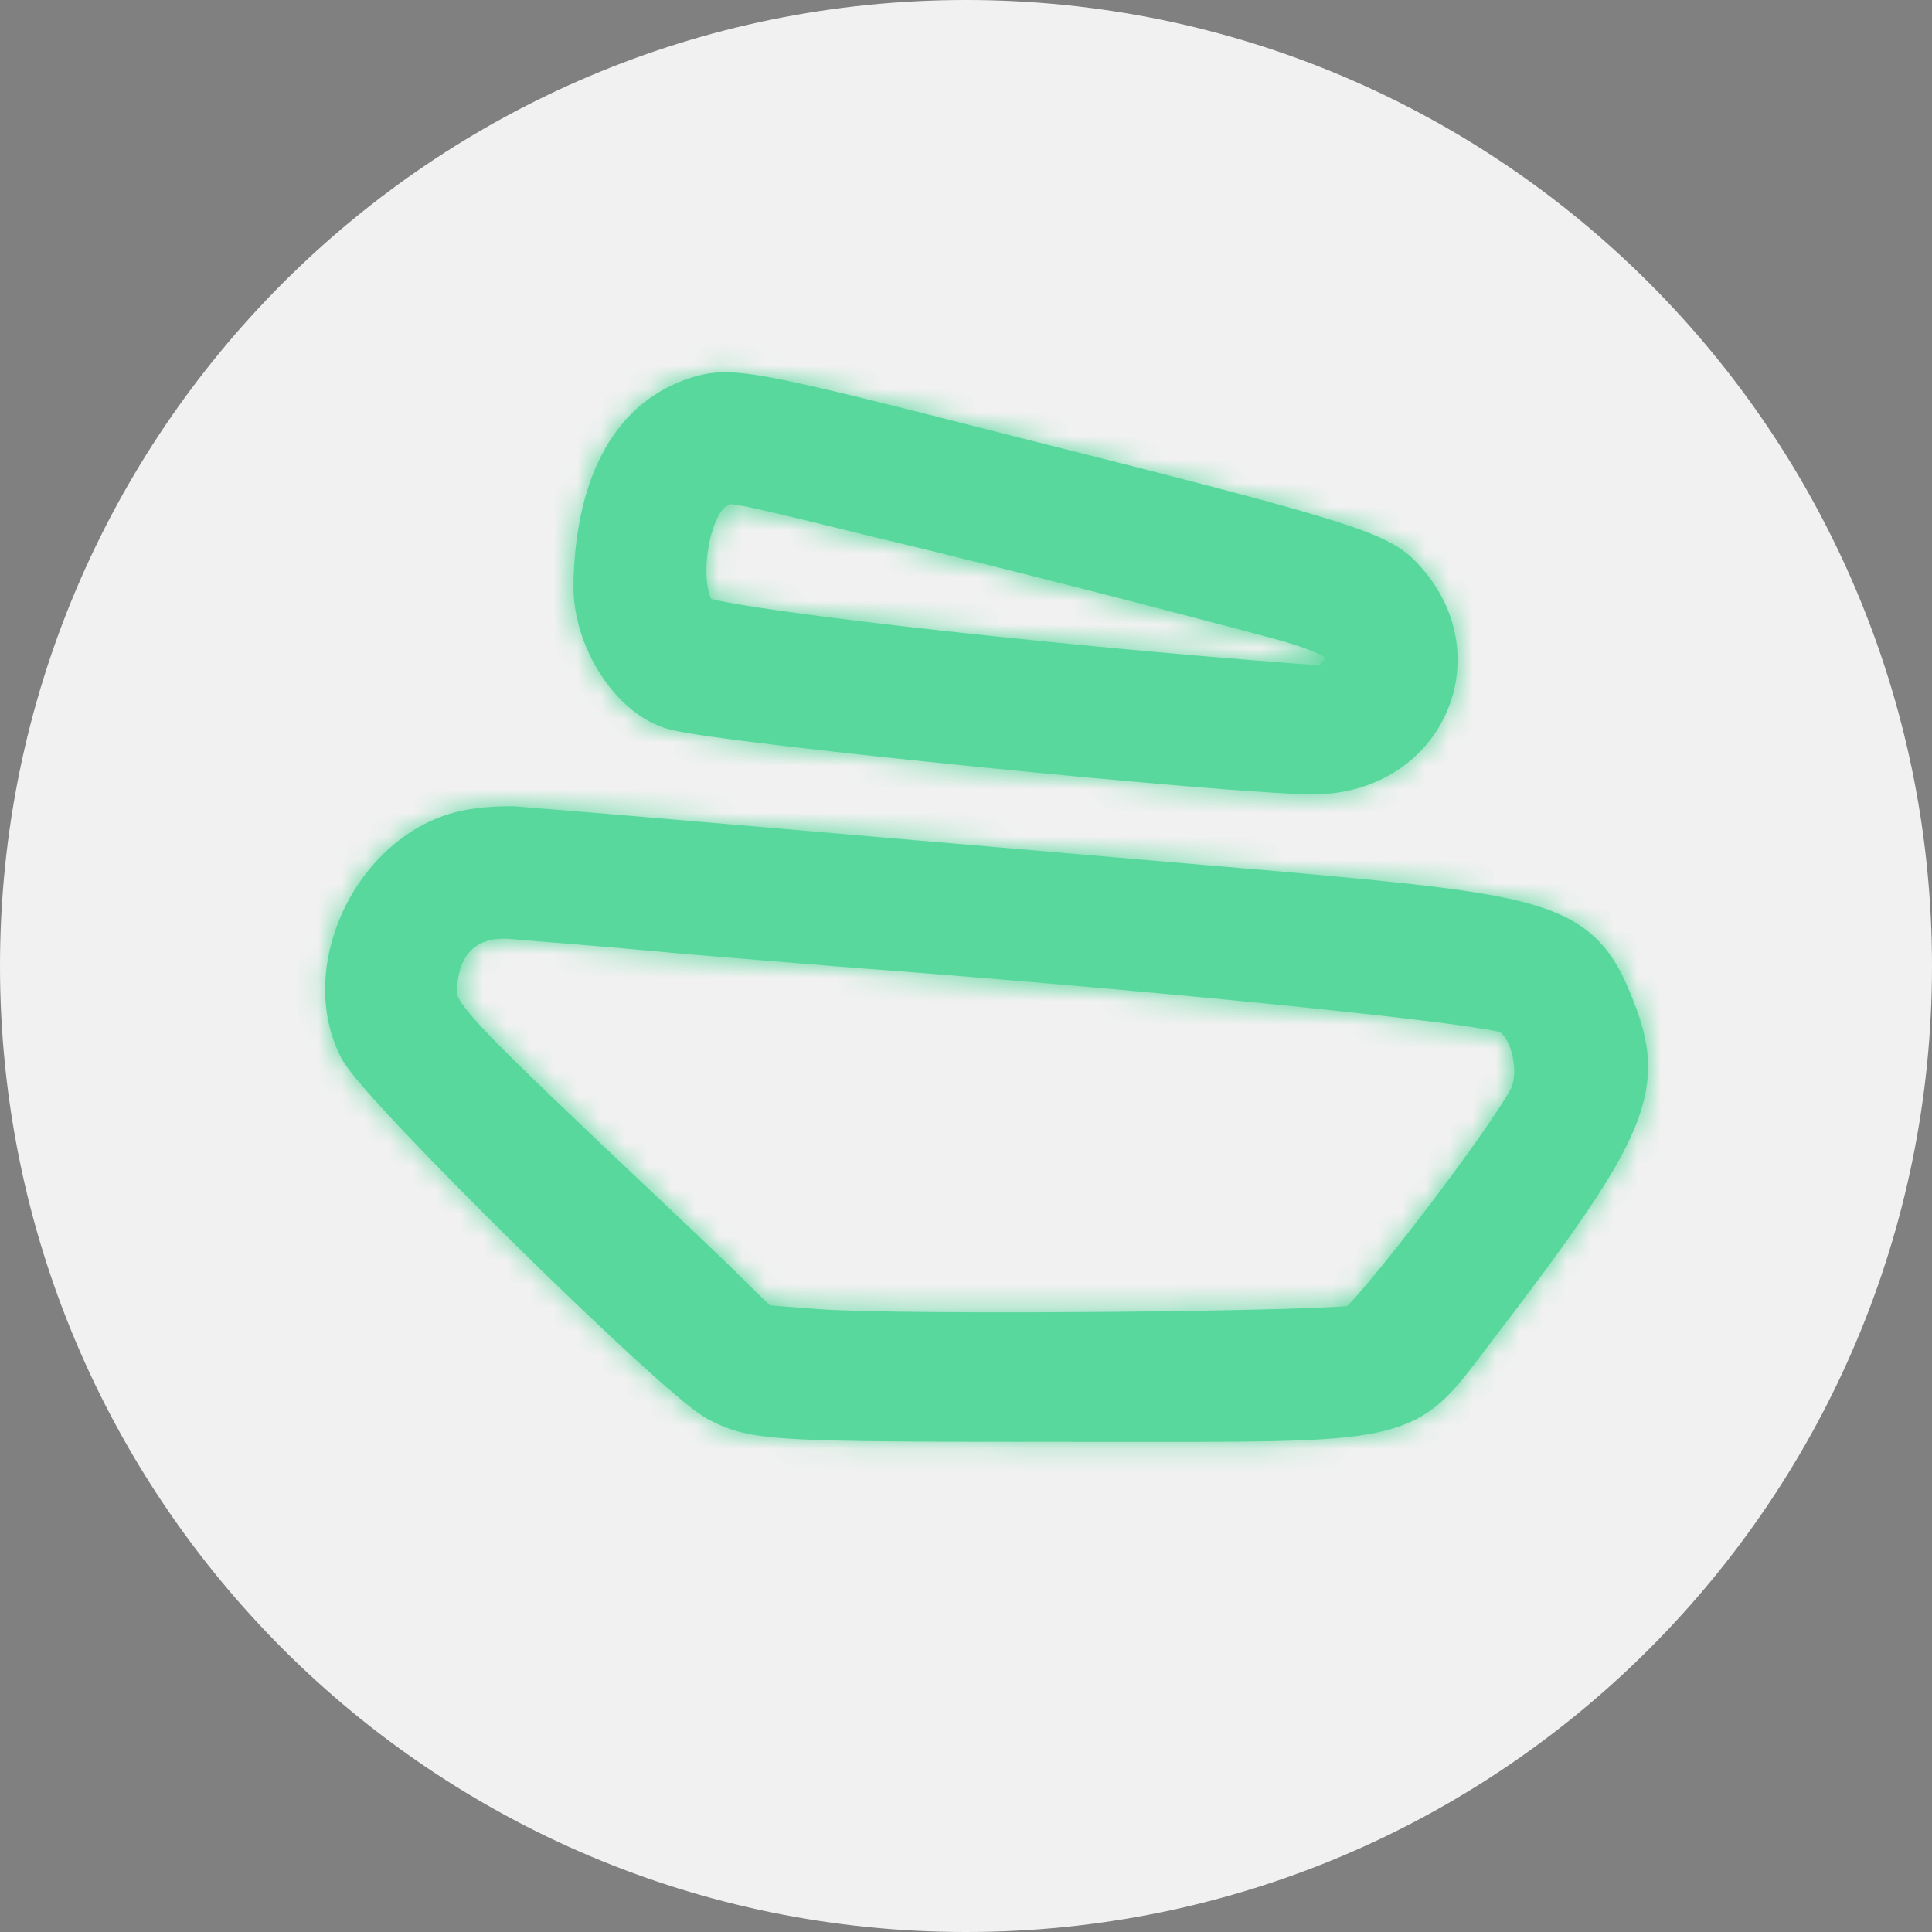 <svg width="82" height="82" viewBox="0 0 82 82" fill="none" xmlns="http://www.w3.org/2000/svg">
<rect x="0" y="0" width="82" height="82" fill="#808080" stroke="none"/>
<path d="M82 41C82 63.644 63.644 82 41 82C18.356 82 0 63.644 0 41C0 18.356 18.356 0 41 0C63.644 0 82 18.356 82 41Z" fill="#F1F1F1"/>
<path d="M29.54 17.226C26.968 18.131 25.586 20.846 25.539 24.894C25.539 27.038 27.063 29.372 28.73 29.8C30.873 30.372 52.402 32.515 55.736 32.515C60.261 32.515 62.31 27.657 59.118 24.561C58.166 23.656 55.927 22.989 42.829 19.702C31.445 16.797 30.968 16.749 29.54 17.226ZM37.494 21.655C42.876 22.941 49.544 24.656 54.355 25.942C57.499 26.799 58.166 27.514 57.023 28.895L56.546 29.467L55.022 29.372C43.638 28.514 29.968 26.942 29.444 26.418C28.206 25.275 28.825 21.036 30.302 20.417C30.968 20.036 30.683 19.988 37.494 21.655Z" fill="#08021F"/>
<path d="M20.252 35.515C16.441 35.992 13.821 40.945 15.536 44.327C16.298 45.851 29.016 58.378 30.635 59.188C32.112 59.95 32.779 59.998 45.306 59.998C60.309 59.998 59.261 60.236 62.405 56.139C68.645 47.995 69.454 46.232 68.311 43.184C66.93 39.516 66.073 39.23 54.212 38.182C43.638 37.278 24.824 35.658 23.538 35.563C22.728 35.515 21.919 35.42 21.728 35.42C21.538 35.42 20.871 35.42 20.252 35.515ZM28.968 39.278C32.493 39.564 36.446 39.897 37.827 39.992C50.688 40.993 63.262 42.279 64.167 42.707C65.263 43.231 65.834 45.422 65.215 46.708C64.31 48.518 58.452 56.187 57.69 56.568C57.07 56.854 38.304 57.044 34.636 56.759L32.159 56.568L30.873 55.33C30.206 54.615 27.349 51.948 24.586 49.328C18.775 43.803 18.203 43.136 18.203 42.088C18.203 39.802 19.632 38.468 21.776 38.659C22.252 38.706 25.491 38.945 28.968 39.278Z" fill="#08021F"/>
<mask id="path-3-inside-1_14_1206" fill="white">
<path fill-rule="evenodd" clip-rule="evenodd" d="M29.151 16.09L29.16 16.087C29.555 15.956 29.979 15.828 30.57 15.804C31.126 15.782 31.778 15.852 32.668 16.015C34.439 16.34 37.454 17.092 43.123 18.539C49.663 20.18 53.525 21.175 55.871 21.875C58.154 22.555 59.231 23.012 59.945 23.691L59.954 23.7C61.897 25.584 62.303 28.099 61.426 30.167C60.551 32.231 58.461 33.715 55.737 33.715C53.994 33.715 47.704 33.17 41.667 32.566C38.629 32.262 35.625 31.94 33.244 31.657C30.926 31.382 29.072 31.132 28.426 30.961C27.199 30.644 26.186 29.692 25.504 28.645C24.808 27.577 24.339 26.233 24.339 24.894V24.88C24.389 20.636 25.857 17.249 29.142 16.094L29.151 16.09ZM37.209 22.821C36.964 22.761 36.728 22.703 36.501 22.648C33.549 21.925 32.142 21.58 31.39 21.451C31.18 21.414 31.061 21.403 31.002 21.399C30.977 21.413 30.943 21.433 30.897 21.459L30.834 21.495L30.766 21.523C30.771 21.521 30.77 21.522 30.765 21.526C30.741 21.546 30.612 21.65 30.448 21.983C30.269 22.349 30.121 22.847 30.043 23.392C29.964 23.937 29.963 24.468 30.033 24.892C30.076 25.155 30.136 25.321 30.184 25.42C30.261 25.439 30.357 25.461 30.477 25.487C30.889 25.574 31.484 25.678 32.243 25.794C33.755 26.025 35.852 26.296 38.298 26.578C43.187 27.141 49.431 27.747 55.105 28.174L56.014 28.231L56.098 28.13L56.1 28.128C56.172 28.042 56.223 27.971 56.26 27.915C56.163 27.853 56.013 27.771 55.785 27.674C55.374 27.497 54.805 27.308 54.042 27.101C49.239 25.817 42.583 24.105 37.215 22.822L37.209 22.821ZM20.086 34.327C20.791 34.22 21.521 34.22 21.721 34.22H21.728C21.874 34.22 22.15 34.245 22.401 34.269C22.438 34.272 22.474 34.275 22.51 34.278C22.836 34.308 23.225 34.342 23.609 34.365L23.618 34.365L23.627 34.366C24.573 34.436 34.883 35.321 44.489 36.145C48.028 36.448 51.471 36.743 54.315 36.987L54.318 36.987C57.28 37.249 59.582 37.465 61.38 37.7C63.168 37.934 64.533 38.195 65.591 38.569C66.683 38.955 67.492 39.476 68.12 40.24C68.717 40.965 69.087 41.837 69.434 42.761L69.435 42.762C69.75 43.603 69.964 44.443 69.948 45.37C69.932 46.298 69.686 47.223 69.219 48.248C68.311 50.236 66.455 52.826 63.358 56.869L63.357 56.87C63.207 57.066 63.061 57.259 62.919 57.448C62.372 58.173 61.875 58.831 61.347 59.337C60.598 60.054 59.765 60.505 58.567 60.775C57.433 61.031 55.951 61.129 53.889 61.17C52.269 61.203 50.227 61.201 47.633 61.199C46.902 61.198 46.127 61.197 45.306 61.197C39.061 61.197 35.719 61.186 33.76 61.077C32.776 61.022 32.079 60.939 31.509 60.803C30.913 60.66 30.499 60.468 30.09 60.257C29.738 60.079 29.257 59.697 28.782 59.298C28.258 58.86 27.611 58.285 26.889 57.623C25.444 56.298 23.668 54.599 21.922 52.88C20.177 51.162 18.455 49.417 17.117 48.002C16.449 47.296 15.87 46.664 15.43 46.155C15.21 45.901 15.018 45.669 14.863 45.469C14.724 45.288 14.568 45.072 14.465 44.867C13.388 42.74 13.714 40.236 14.763 38.267C15.811 36.301 17.707 34.631 20.086 34.327ZM28.863 40.473L28.854 40.472C27.123 40.307 25.45 40.164 24.149 40.057C23.633 40.015 23.17 39.978 22.785 39.947C22.22 39.901 21.821 39.869 21.664 39.854C20.871 39.784 20.342 40.001 20.014 40.314C19.679 40.633 19.404 41.193 19.404 42.088C19.404 42.204 19.412 42.256 19.462 42.359C19.536 42.51 19.705 42.769 20.117 43.237C20.942 44.175 22.491 45.68 25.413 48.458C26.128 49.136 26.856 49.823 27.553 50.482C29.486 52.307 31.185 53.911 31.728 54.486L32.681 55.405L34.73 55.562C36.499 55.7 42.047 55.725 47.295 55.678C49.904 55.654 52.415 55.612 54.308 55.559C55.256 55.532 56.042 55.503 56.606 55.472C56.846 55.459 57.038 55.445 57.18 55.433C57.22 55.393 57.267 55.344 57.321 55.287C57.533 55.062 57.811 54.743 58.14 54.351C58.795 53.568 59.615 52.533 60.445 51.446C61.275 50.36 62.106 49.233 62.783 48.269C63.473 47.287 63.954 46.544 64.138 46.181C64.283 45.871 64.328 45.317 64.174 44.726C64.023 44.152 63.781 43.881 63.677 43.807C63.659 43.802 63.633 43.795 63.596 43.787C63.481 43.761 63.318 43.729 63.1 43.691C62.668 43.617 62.071 43.53 61.323 43.433C59.832 43.239 57.786 43.008 55.358 42.758C50.507 42.259 44.16 41.689 37.74 41.189C36.785 41.123 34.628 40.946 32.238 40.75C31.134 40.659 29.98 40.564 28.871 40.474L28.863 40.473ZM57.387 55.41L57.385 55.41C57.41 55.405 57.415 55.406 57.387 55.41Z"/>
</mask>
<path fill-rule="evenodd" clip-rule="evenodd" d="M29.151 16.09L29.16 16.087C29.555 15.956 29.979 15.828 30.57 15.804C31.126 15.782 31.778 15.852 32.668 16.015C34.439 16.34 37.454 17.092 43.123 18.539C49.663 20.18 53.525 21.175 55.871 21.875C58.154 22.555 59.231 23.012 59.945 23.691L59.954 23.7C61.897 25.584 62.303 28.099 61.426 30.167C60.551 32.231 58.461 33.715 55.737 33.715C53.994 33.715 47.704 33.17 41.667 32.566C38.629 32.262 35.625 31.94 33.244 31.657C30.926 31.382 29.072 31.132 28.426 30.961C27.199 30.644 26.186 29.692 25.504 28.645C24.808 27.577 24.339 26.233 24.339 24.894V24.88C24.389 20.636 25.857 17.249 29.142 16.094L29.151 16.09ZM37.209 22.821C36.964 22.761 36.728 22.703 36.501 22.648C33.549 21.925 32.142 21.58 31.39 21.451C31.18 21.414 31.061 21.403 31.002 21.399C30.977 21.413 30.943 21.433 30.897 21.459L30.834 21.495L30.766 21.523C30.771 21.521 30.77 21.522 30.765 21.526C30.741 21.546 30.612 21.65 30.448 21.983C30.269 22.349 30.121 22.847 30.043 23.392C29.964 23.937 29.963 24.468 30.033 24.892C30.076 25.155 30.136 25.321 30.184 25.42C30.261 25.439 30.357 25.461 30.477 25.487C30.889 25.574 31.484 25.678 32.243 25.794C33.755 26.025 35.852 26.296 38.298 26.578C43.187 27.141 49.431 27.747 55.105 28.174L56.014 28.231L56.098 28.13L56.1 28.128C56.172 28.042 56.223 27.971 56.26 27.915C56.163 27.853 56.013 27.771 55.785 27.674C55.374 27.497 54.805 27.308 54.042 27.101C49.239 25.817 42.583 24.105 37.215 22.822L37.209 22.821ZM20.086 34.327C20.791 34.22 21.521 34.22 21.721 34.22H21.728C21.874 34.22 22.15 34.245 22.401 34.269C22.438 34.272 22.474 34.275 22.51 34.278C22.836 34.308 23.225 34.342 23.609 34.365L23.618 34.365L23.627 34.366C24.573 34.436 34.883 35.321 44.489 36.145C48.028 36.448 51.471 36.743 54.315 36.987L54.318 36.987C57.28 37.249 59.582 37.465 61.38 37.7C63.168 37.934 64.533 38.195 65.591 38.569C66.683 38.955 67.492 39.476 68.12 40.24C68.717 40.965 69.087 41.837 69.434 42.761L69.435 42.762C69.75 43.603 69.964 44.443 69.948 45.37C69.932 46.298 69.686 47.223 69.219 48.248C68.311 50.236 66.455 52.826 63.358 56.869L63.357 56.87C63.207 57.066 63.061 57.259 62.919 57.448C62.372 58.173 61.875 58.831 61.347 59.337C60.598 60.054 59.765 60.505 58.567 60.775C57.433 61.031 55.951 61.129 53.889 61.17C52.269 61.203 50.227 61.201 47.633 61.199C46.902 61.198 46.127 61.197 45.306 61.197C39.061 61.197 35.719 61.186 33.76 61.077C32.776 61.022 32.079 60.939 31.509 60.803C30.913 60.66 30.499 60.468 30.09 60.257C29.738 60.079 29.257 59.697 28.782 59.298C28.258 58.86 27.611 58.285 26.889 57.623C25.444 56.298 23.668 54.599 21.922 52.88C20.177 51.162 18.455 49.417 17.117 48.002C16.449 47.296 15.87 46.664 15.43 46.155C15.21 45.901 15.018 45.669 14.863 45.469C14.724 45.288 14.568 45.072 14.465 44.867C13.388 42.74 13.714 40.236 14.763 38.267C15.811 36.301 17.707 34.631 20.086 34.327ZM28.863 40.473L28.854 40.472C27.123 40.307 25.45 40.164 24.149 40.057C23.633 40.015 23.17 39.978 22.785 39.947C22.22 39.901 21.821 39.869 21.664 39.854C20.871 39.784 20.342 40.001 20.014 40.314C19.679 40.633 19.404 41.193 19.404 42.088C19.404 42.204 19.412 42.256 19.462 42.359C19.536 42.51 19.705 42.769 20.117 43.237C20.942 44.175 22.491 45.68 25.413 48.458C26.128 49.136 26.856 49.823 27.553 50.482C29.486 52.307 31.185 53.911 31.728 54.486L32.681 55.405L34.73 55.562C36.499 55.7 42.047 55.725 47.295 55.678C49.904 55.654 52.415 55.612 54.308 55.559C55.256 55.532 56.042 55.503 56.606 55.472C56.846 55.459 57.038 55.445 57.18 55.433C57.22 55.393 57.267 55.344 57.321 55.287C57.533 55.062 57.811 54.743 58.14 54.351C58.795 53.568 59.615 52.533 60.445 51.446C61.275 50.36 62.106 49.233 62.783 48.269C63.473 47.287 63.954 46.544 64.138 46.181C64.283 45.871 64.328 45.317 64.174 44.726C64.023 44.152 63.781 43.881 63.677 43.807C63.659 43.802 63.633 43.795 63.596 43.787C63.481 43.761 63.318 43.729 63.1 43.691C62.668 43.617 62.071 43.53 61.323 43.433C59.832 43.239 57.786 43.008 55.358 42.758C50.507 42.259 44.16 41.689 37.74 41.189C36.785 41.123 34.628 40.946 32.238 40.75C31.134 40.659 29.98 40.564 28.871 40.474L28.863 40.473ZM57.387 55.41L57.385 55.41C57.41 55.405 57.415 55.406 57.387 55.41Z" fill="#59D89D"/>
<path d="M28.73 29.8L30.018 24.969L29.997 24.963L29.975 24.958L28.73 29.8ZM27.442 34.631C28.414 34.891 30.622 35.173 32.796 35.431C35.208 35.717 38.236 36.042 41.289 36.347C47.228 36.942 53.755 37.515 55.737 37.515V27.515C54.384 27.515 48.48 27.017 42.285 26.397C39.27 26.095 36.306 25.777 33.974 25.5C32.806 25.362 31.817 25.236 31.07 25.13C30.202 25.008 29.942 24.949 30.018 24.969L27.442 34.631ZM20.539 24.894C20.539 27.08 21.286 29.133 22.32 30.719C23.297 32.221 25.003 34.005 27.485 34.643L29.975 24.958C30.427 25.074 30.666 25.261 30.718 25.304C30.779 25.354 30.757 25.35 30.699 25.261C30.644 25.178 30.595 25.075 30.564 24.978C30.532 24.879 30.539 24.847 30.539 24.894H20.539ZM57.038 55.565C60.302 59.353 60.302 59.353 60.301 59.353C60.301 59.353 60.301 59.353 60.301 59.354C60.301 59.354 60.3 59.354 60.3 59.355C60.299 59.355 60.299 59.356 60.298 59.356C60.297 59.357 60.295 59.358 60.294 59.359C60.291 59.362 60.289 59.364 60.286 59.366C60.281 59.371 60.276 59.375 60.271 59.379C60.26 59.388 60.25 59.397 60.239 59.406C60.218 59.424 60.196 59.442 60.173 59.46C60.129 59.495 60.083 59.531 60.035 59.567L54.055 51.552C54.002 51.591 53.953 51.63 53.906 51.667C53.883 51.686 53.861 51.704 53.839 51.723C53.828 51.732 53.817 51.741 53.806 51.75C53.801 51.754 53.796 51.759 53.791 51.763C53.788 51.766 53.785 51.768 53.783 51.77C53.781 51.771 53.78 51.772 53.779 51.773C53.778 51.774 53.778 51.774 53.777 51.775C53.776 51.775 53.776 51.776 53.776 51.776C53.776 51.776 53.776 51.776 53.775 51.776C53.775 51.776 53.775 51.777 57.038 55.565ZM29.16 16.087L32.323 25.574L32.323 25.574L29.16 16.087ZM29.151 16.09L25.989 6.604L25.91 6.63L25.832 6.657L29.151 16.09ZM30.57 15.804L30.974 25.796H30.974L30.57 15.804ZM32.668 16.015L34.471 6.18L34.471 6.18L32.668 16.015ZM43.123 18.539L40.65 28.229L40.67 28.233L40.69 28.238L43.123 18.539ZM55.871 21.875L53.014 31.458L53.014 31.458L55.871 21.875ZM59.945 23.691L66.833 16.441L66.832 16.441L59.945 23.691ZM59.954 23.7L66.917 16.522L66.88 16.486L66.842 16.45L59.954 23.7ZM61.426 30.167L70.633 34.069L70.633 34.069L61.426 30.167ZM41.667 32.566L42.663 22.616L41.667 32.566ZM33.244 31.657L32.066 41.588L32.066 41.588L33.244 31.657ZM28.426 30.961L30.984 21.294L30.957 21.287L30.93 21.28L28.426 30.961ZM25.504 28.645L33.883 23.188L33.883 23.188L25.504 28.645ZM24.339 24.88L14.339 24.762L14.339 24.821V24.88H24.339ZM29.142 16.094L25.822 6.661H25.822L29.142 16.094ZM37.209 22.821L34.831 32.534L34.845 32.538L34.858 32.541L37.209 22.821ZM36.501 22.648L38.88 12.935L38.88 12.935L36.501 22.648ZM31.39 21.451L33.089 11.596L33.089 11.596L31.39 21.451ZM31.002 21.399L31.602 11.418L28.657 11.24L26.087 12.691L31.002 21.399ZM30.897 21.459L35.859 30.141L35.859 30.141L30.897 21.459ZM30.834 21.495L34.701 30.717L35.264 30.481L35.795 30.178L30.834 21.495ZM30.766 21.523L26.899 12.302L34.633 30.746L30.766 21.523ZM30.765 21.526L37.047 29.307L37.048 29.306L30.765 21.526ZM30.448 21.983L21.47 17.581L21.47 17.581L30.448 21.983ZM30.043 23.392L20.145 21.965L20.145 21.965L30.043 23.392ZM30.033 24.892L20.164 26.508L20.164 26.508L30.033 24.892ZM30.184 25.42L21.202 29.815L23.238 33.976L27.73 35.114L30.184 25.42ZM30.477 25.487L32.555 15.705L32.555 15.705L30.477 25.487ZM32.243 25.794L30.731 35.679H30.731L32.243 25.794ZM38.298 26.578L37.153 36.512L38.298 26.578ZM55.105 28.174L54.354 38.146L54.417 38.151L54.481 38.155L55.105 28.174ZM56.014 28.231L55.39 38.212L60.45 38.528L63.696 34.633L56.014 28.231ZM56.098 28.13L63.78 34.532L63.791 34.52L63.801 34.508L56.098 28.13ZM56.1 28.128L63.802 34.506L63.807 34.5L56.1 28.128ZM56.26 27.915L64.581 33.462L70.238 24.976L61.642 19.487L56.26 27.915ZM55.785 27.674L59.733 18.486L59.733 18.486L55.785 27.674ZM54.042 27.101L56.675 17.453L56.65 17.446L56.625 17.44L54.042 27.101ZM37.215 22.822L34.865 32.542L34.878 32.545L34.891 32.549L37.215 22.822ZM21.721 34.22L21.72 44.22H21.721V34.22ZM20.086 34.327L21.354 44.246L21.469 44.231L21.583 44.214L20.086 34.327ZM22.401 34.269L23.319 24.311L23.319 24.311L22.401 34.269ZM22.51 34.278L23.415 24.32L23.415 24.32L22.51 34.278ZM23.609 34.365L24.197 24.382L24.196 24.382L23.609 34.365ZM23.618 34.365L24.355 24.393L24.281 24.387L24.206 24.383L23.618 34.365ZM23.627 34.366L24.366 24.393L24.364 24.393L23.627 34.366ZM44.489 36.145L43.635 46.108L43.635 46.108L44.489 36.145ZM54.315 36.987L53.462 46.95L53.464 46.951L54.315 36.987ZM54.318 36.987L55.198 27.026L55.184 27.025L55.169 27.023L54.318 36.987ZM61.38 37.7L62.677 27.785L62.677 27.785L61.38 37.7ZM65.591 38.569L68.924 29.141L68.924 29.141L65.591 38.569ZM68.12 40.24L75.842 33.886L75.842 33.886L68.12 40.24ZM69.434 42.761L60.076 46.285L60.078 46.289L69.434 42.761ZM69.435 42.762L78.798 39.251L78.795 39.243L78.792 39.234L69.435 42.762ZM69.948 45.37L79.947 45.545V45.545L69.948 45.37ZM69.219 48.248L78.316 52.4V52.4L69.219 48.248ZM63.358 56.869L55.419 50.788L55.411 50.799L55.403 50.81L63.358 56.869ZM63.357 56.87L71.29 62.958L71.301 62.944L71.312 62.929L63.357 56.87ZM62.919 57.448L54.935 51.426L54.935 51.426L62.919 57.448ZM61.347 59.337L68.263 66.56L68.263 66.56L61.347 59.337ZM58.567 60.775L56.367 51.02L56.367 51.02L58.567 60.775ZM53.889 61.17L53.687 51.172H53.687L53.889 61.17ZM47.633 61.199L47.624 71.199H47.624L47.633 61.199ZM33.76 61.077L34.318 51.092H34.318L33.76 61.077ZM31.509 60.803L33.84 51.078L33.84 51.078L31.509 60.803ZM30.09 60.257L34.673 51.369L34.641 51.352L34.609 51.336L30.09 60.257ZM28.782 59.298L35.209 51.638L35.209 51.637L28.782 59.298ZM26.889 57.623L33.645 50.25L33.645 50.25L26.889 57.623ZM21.922 52.88L28.938 45.755V45.755L21.922 52.88ZM17.117 48.002L24.384 41.133L24.384 41.133L17.117 48.002ZM15.43 46.155L22.993 39.613L22.993 39.613L15.43 46.155ZM14.863 45.469L22.784 39.364L22.784 39.364L14.863 45.469ZM14.465 44.867L23.401 40.378L23.393 40.364L23.386 40.349L14.465 44.867ZM14.763 38.267L23.588 42.97L23.588 42.97L14.763 38.267ZM28.854 40.472L27.899 50.427L27.9 50.427L28.854 40.472ZM28.863 40.473L27.909 50.428L27.981 50.435L28.053 50.441L28.863 40.473ZM24.149 40.057L23.329 50.024H23.329L24.149 40.057ZM22.785 39.947L21.983 49.914H21.983L22.785 39.947ZM21.664 39.854L22.643 29.902L22.589 29.896L22.535 29.892L21.664 39.854ZM20.014 40.314L13.117 33.072L13.117 33.072L20.014 40.314ZM19.462 42.359L28.451 37.977L28.451 37.977L19.462 42.359ZM20.117 43.237L27.626 36.633L27.626 36.632L20.117 43.237ZM25.413 48.458L18.522 55.705L18.532 55.714L25.413 48.458ZM27.553 50.482L20.688 57.753L20.688 57.753L27.553 50.482ZM31.728 54.486L24.454 61.348L24.618 61.523L24.791 61.689L31.728 54.486ZM32.681 55.405L25.745 62.608L28.333 65.1L31.914 65.375L32.681 55.405ZM34.73 55.562L35.506 45.592L35.496 45.592L34.73 55.562ZM47.295 55.678L47.204 45.678H47.204L47.295 55.678ZM54.308 55.559L54.027 45.563L54.027 45.563L54.308 55.559ZM56.606 55.472L57.157 65.457L57.157 65.457L56.606 55.472ZM57.18 55.433L58.058 65.394L61.683 65.075L64.254 62.5L57.18 55.433ZM57.321 55.287L64.604 62.139L64.604 62.139L57.321 55.287ZM58.14 54.351L65.807 60.771L65.807 60.771L58.14 54.351ZM60.445 51.446L68.393 57.515L68.393 57.515L60.445 51.446ZM62.783 48.269L54.602 42.519L54.602 42.519L62.783 48.269ZM64.138 46.181L73.064 50.688L73.126 50.565L73.185 50.44L64.138 46.181ZM64.174 44.726L54.499 47.256L54.499 47.256L64.174 44.726ZM63.677 43.807L69.498 35.675L68.007 34.608L66.234 34.139L63.677 43.807ZM63.596 43.787L61.362 53.534L61.363 53.534L63.596 43.787ZM63.1 43.691L61.41 53.547H61.41L63.1 43.691ZM61.323 43.433L62.616 33.517L62.616 33.517L61.323 43.433ZM55.358 42.758L56.381 32.81V32.81L55.358 42.758ZM37.74 41.189L38.515 31.219L38.472 31.216L38.429 31.213L37.74 41.189ZM32.238 40.75L33.057 30.783L33.057 30.783L32.238 40.75ZM28.871 40.474L28.062 50.441L28.063 50.441L28.871 40.474ZM57.387 55.41L58.972 65.284L58.98 65.282L58.989 65.281L57.387 55.41ZM57.385 55.41L55.222 45.647L58.969 65.284L57.385 55.41ZM25.998 6.6L25.989 6.604L32.313 25.577L32.323 25.574L25.998 6.6ZM30.166 5.812C28.18 5.893 26.711 6.363 25.998 6.6L32.323 25.574C32.435 25.537 32.255 25.601 31.978 25.663C31.668 25.733 31.324 25.782 30.974 25.796L30.166 5.812ZM34.471 6.18C33.333 5.971 31.826 5.745 30.166 5.812L30.974 25.796C30.671 25.808 30.485 25.789 30.473 25.788C30.465 25.787 30.492 25.79 30.56 25.8C30.628 25.81 30.727 25.826 30.864 25.852L34.471 6.18ZM45.596 8.85C40.1 7.447 36.668 6.582 34.471 6.18L30.864 25.852C32.211 26.099 34.807 26.737 40.65 28.229L45.596 8.85ZM58.729 12.292C56.126 11.516 52.025 10.463 45.557 8.84L40.69 28.238C47.3 29.897 50.923 30.834 53.014 31.458L58.729 12.292ZM66.832 16.441C64.141 13.884 60.761 12.898 58.729 12.292L53.014 31.458C53.507 31.605 53.859 31.717 54.114 31.805C54.373 31.894 54.468 31.936 54.459 31.932C54.446 31.927 54.272 31.849 54.01 31.685C53.73 31.509 53.398 31.264 53.058 30.941L66.832 16.441ZM66.842 16.45L66.833 16.441L53.057 30.94L53.066 30.949L66.842 16.45ZM70.633 34.069C73.16 28.106 71.751 21.212 66.917 16.522L52.991 30.877C52.588 30.486 52.149 29.82 51.959 28.911C51.774 28.024 51.867 27.095 52.219 26.265L70.633 34.069ZM55.737 43.715C62.3 43.715 68.125 39.988 70.633 34.069L52.219 26.265C52.569 25.44 53.15 24.767 53.844 24.318C54.554 23.859 55.25 23.715 55.737 23.715V43.715ZM40.671 42.516C46.453 43.095 53.366 43.715 55.737 43.715V23.715C55.741 23.715 55.625 23.714 55.338 23.701C55.071 23.689 54.726 23.669 54.302 23.642C53.455 23.587 52.381 23.505 51.141 23.402C48.666 23.196 45.642 22.914 42.663 22.616L40.671 42.516ZM32.066 41.588C34.527 41.88 37.596 42.208 40.671 42.516L42.663 22.616C39.663 22.315 36.723 22 34.422 21.727L32.066 41.588ZM25.868 40.628C27.373 41.027 30.124 41.357 32.066 41.588L34.422 21.727C33.292 21.593 32.336 21.472 31.612 21.369C31.249 21.318 30.99 21.277 30.822 21.248C30.589 21.208 30.705 21.22 30.984 21.294L25.868 40.628ZM17.124 34.103C18.577 36.334 21.402 39.473 25.922 40.642L30.93 21.28C32.02 21.561 32.751 22.053 33.148 22.382C33.543 22.71 33.763 23.004 33.883 23.188L17.124 34.103ZM14.339 24.894C14.339 28.462 15.542 31.673 17.124 34.103L33.883 23.188C34.01 23.383 34.108 23.586 34.182 23.817C34.257 24.048 34.339 24.409 34.339 24.894H14.339ZM14.339 24.88V24.894H34.339V24.88H14.339ZM25.822 6.661C16.571 9.916 14.408 18.942 14.339 24.762L34.338 24.998C34.344 24.486 34.392 24.138 34.434 23.936C34.477 23.733 34.499 23.748 34.417 23.908C34.328 24.081 34.124 24.406 33.743 24.753C33.349 25.112 32.895 25.374 32.461 25.527L25.822 6.661ZM25.832 6.657L25.822 6.661L32.461 25.527L32.47 25.523L25.832 6.657ZM34.123 32.361C34.349 32.416 34.586 32.474 34.831 32.534L39.586 13.108C39.342 13.048 39.106 12.99 38.88 12.935L34.123 32.361ZM29.691 31.305C29.679 31.303 29.752 31.316 29.962 31.361C30.164 31.406 30.439 31.468 30.819 31.558C31.586 31.74 32.629 31.995 34.123 32.361L38.88 12.935C36.184 12.274 34.285 11.802 33.089 11.596L29.691 31.305ZM30.401 31.381C30.004 31.358 29.745 31.315 29.691 31.305L33.089 11.596C32.614 11.514 32.118 11.448 31.602 11.418L30.401 31.381ZM35.859 30.141C35.883 30.127 35.9 30.118 35.916 30.108L26.087 12.691C26.054 12.709 26.003 12.738 25.936 12.776L35.859 30.141ZM35.795 30.178L35.859 30.141L25.936 12.776L25.872 12.813L35.795 30.178ZM34.633 30.745L34.701 30.717L26.966 12.273L26.899 12.302L34.633 30.745ZM37.048 29.306C37.048 29.306 37.049 29.305 37.05 29.304C37.051 29.303 37.054 29.301 37.056 29.299C37.062 29.295 37.072 29.287 37.085 29.276C37.103 29.261 37.167 29.209 37.248 29.14C37.3 29.096 37.517 28.912 37.776 28.657C37.903 28.533 38.166 28.268 38.468 27.905C38.643 27.693 39.44 26.745 40.029 25.297C40.487 24.175 42.294 18.715 37.687 14.301C35.884 12.573 33.922 11.968 32.841 11.739C31.722 11.502 30.803 11.51 30.306 11.533C29.324 11.579 28.575 11.763 28.33 11.824C27.995 11.909 27.733 11.993 27.595 12.04C27.321 12.131 27.111 12.215 27.056 12.237C26.976 12.269 26.914 12.295 26.899 12.301L34.633 30.746C34.619 30.751 34.558 30.777 34.479 30.809C34.425 30.83 34.216 30.914 33.943 31.005C33.805 31.052 33.543 31.136 33.208 31.22C32.963 31.282 32.214 31.466 31.233 31.512C30.736 31.535 29.817 31.543 28.697 31.305C27.616 31.076 25.655 30.471 23.851 28.743C19.245 24.33 21.052 18.869 21.509 17.748C22.099 16.3 22.895 15.352 23.071 15.14C23.372 14.777 23.635 14.513 23.762 14.388C24.021 14.134 24.237 13.95 24.288 13.907C24.41 13.804 24.531 13.707 24.483 13.746L37.048 29.306ZM39.427 26.386C39.233 26.782 38.934 27.297 38.49 27.856C38.266 28.138 38.015 28.419 37.734 28.695C37.593 28.833 37.455 28.96 37.32 29.078C37.253 29.136 37.192 29.187 37.14 29.231C37.114 29.252 37.092 29.27 37.075 29.284C37.059 29.297 37.046 29.308 37.047 29.307L24.483 13.745C23.298 14.703 22.26 15.969 21.47 17.581L39.427 26.386ZM39.94 24.82C39.916 24.986 39.877 25.18 39.812 25.405C39.751 25.617 39.637 25.958 39.427 26.386L21.47 17.581C20.733 19.083 20.338 20.631 20.145 21.965L39.94 24.82ZM39.901 23.275C39.971 23.704 39.983 24.034 39.982 24.243C39.981 24.463 39.965 24.653 39.94 24.82L20.145 21.965C19.952 23.307 19.898 24.885 20.164 26.508L39.901 23.275ZM39.167 21.024C39.617 21.944 39.813 22.74 39.901 23.275L20.164 26.508C20.338 27.569 20.656 28.699 21.202 29.815L39.167 21.024ZM32.555 15.705C32.545 15.703 32.547 15.703 32.559 15.706C32.571 15.709 32.599 15.715 32.639 15.726L27.73 35.114C27.958 35.172 28.184 35.223 28.398 35.268L32.555 15.705ZM33.754 15.909C33.062 15.803 32.688 15.733 32.555 15.705L28.398 35.268C29.09 35.416 29.906 35.553 30.731 35.679L33.754 15.909ZM39.444 16.644C37.05 16.368 35.091 16.113 33.754 15.909L30.731 35.679C32.419 35.937 34.654 36.224 37.153 36.512L39.444 16.644ZM55.856 18.203C50.317 17.785 44.204 17.192 39.444 16.644L37.153 36.512C42.169 37.09 48.545 37.709 54.354 38.146L55.856 18.203ZM56.638 18.251L55.729 18.194L54.481 38.155L55.39 38.212L56.638 18.251ZM48.416 21.728L48.332 21.829L63.696 34.633L63.78 34.532L48.416 21.728ZM48.397 21.751L48.396 21.753L63.801 34.508L63.802 34.506L48.397 21.751ZM47.94 22.369C48.112 22.109 48.269 21.906 48.392 21.757L63.807 34.5C64.074 34.178 64.334 33.832 64.581 33.462L47.94 22.369ZM51.838 36.861C51.679 36.793 51.33 36.632 50.878 36.344L61.642 19.487C60.996 19.075 60.346 18.749 59.733 18.486L51.838 36.861ZM51.41 36.748C51.669 36.819 51.831 36.868 51.919 36.897C52.013 36.928 51.971 36.919 51.838 36.861L59.733 18.486C58.701 18.042 57.622 17.712 56.675 17.453L51.41 36.748ZM34.891 32.549C40.151 33.805 46.717 35.493 51.46 36.761L56.625 17.44C51.761 16.14 45.016 14.405 39.539 13.096L34.891 32.549ZM34.858 32.541L34.865 32.542L39.566 13.103L39.559 13.101L34.858 32.541ZM21.722 24.22C21.502 24.22 20.108 24.209 18.589 24.439L21.583 44.214C21.546 44.22 21.52 44.223 21.506 44.224C21.492 44.226 21.485 44.227 21.486 44.227C21.491 44.226 21.511 44.224 21.543 44.223C21.575 44.222 21.606 44.221 21.635 44.22C21.662 44.22 21.681 44.22 21.72 44.22L21.722 24.22ZM21.728 24.22H21.721V44.22H21.728V24.22ZM23.319 24.311C23.209 24.301 23.004 24.282 22.802 24.266C22.674 24.256 22.227 24.22 21.728 24.22V44.22C21.607 44.22 21.512 44.217 21.452 44.215C21.391 44.213 21.343 44.211 21.315 44.209C21.261 44.206 21.234 44.204 21.248 44.205C21.258 44.206 21.282 44.208 21.326 44.212C21.37 44.216 21.419 44.22 21.484 44.226L23.319 24.311ZM23.415 24.32C23.387 24.317 23.357 24.314 23.319 24.311L21.484 44.226C21.52 44.23 21.562 44.233 21.605 44.237L23.415 24.32ZM24.196 24.382C23.985 24.37 23.734 24.349 23.415 24.32L21.604 44.237C21.938 44.268 22.465 44.315 23.022 44.348L24.196 24.382ZM24.206 24.383L24.197 24.382L23.021 44.348L23.03 44.348L24.206 24.383ZM24.364 24.393L24.355 24.393L22.881 44.338L22.89 44.339L24.364 24.393ZM45.344 26.181C35.806 25.363 25.389 24.469 24.366 24.393L22.888 44.339C23.758 44.403 33.961 45.278 43.635 46.108L45.344 26.181ZM55.168 27.023C52.325 26.78 48.883 26.485 45.344 26.181L43.635 46.108C47.173 46.411 50.617 46.707 53.462 46.95L55.168 27.023ZM55.169 27.023L55.166 27.023L53.464 46.951L53.468 46.951L55.169 27.023ZM62.677 27.785C60.638 27.518 58.132 27.285 55.198 27.026L53.438 46.948C56.428 47.212 58.525 47.412 60.084 47.616L62.677 27.785ZM68.924 29.141C66.838 28.404 64.617 28.038 62.677 27.785L60.084 47.616C60.844 47.715 61.384 47.804 61.773 47.883C62.167 47.963 62.296 48.011 62.259 47.998L68.924 29.141ZM75.842 33.886C73.808 31.414 71.319 29.988 68.924 29.141L62.259 47.998C62.205 47.979 61.925 47.874 61.54 47.622C61.133 47.354 60.736 47.004 60.398 46.594L75.842 33.886ZM78.793 39.236C78.42 38.247 77.578 35.995 75.842 33.886L60.398 46.594C60.091 46.22 59.942 45.93 59.913 45.871C59.898 45.841 59.905 45.852 59.935 45.925C59.966 46 60.01 46.109 60.076 46.285L78.793 39.236ZM78.792 39.234L78.791 39.232L60.078 46.289L60.078 46.291L78.792 39.234ZM79.947 45.545C79.993 42.904 79.36 40.75 78.798 39.251L60.072 46.274C60.14 46.457 59.936 45.982 59.95 45.194L79.947 45.545ZM78.316 52.4C79.184 50.497 79.9 48.204 79.947 45.545L59.95 45.194C59.956 44.819 60.01 44.508 60.066 44.29C60.118 44.087 60.16 44.012 60.121 44.097L78.316 52.4ZM71.296 62.95C74.207 59.151 76.846 55.622 78.316 52.4L60.121 44.097C59.777 44.851 58.703 46.502 55.419 50.788L71.296 62.95ZM71.312 62.929L71.313 62.928L55.403 50.81L55.402 50.811L71.312 62.929ZM70.902 63.469C71.048 63.276 71.169 63.116 71.29 62.958L55.424 50.782C55.244 51.016 55.074 51.242 54.935 51.426L70.902 63.469ZM68.263 66.56C69.491 65.384 70.493 64.013 70.902 63.469L54.935 51.426C54.793 51.614 54.686 51.757 54.584 51.889C54.485 52.017 54.415 52.107 54.362 52.172C54.245 52.317 54.28 52.259 54.431 52.114L68.263 66.56ZM60.767 70.53C63.586 69.894 66.093 68.637 68.263 66.56L54.431 52.114C54.666 51.889 55.027 51.605 55.492 51.362C55.939 51.128 56.275 51.041 56.367 51.02L60.767 70.53ZM54.092 71.168C56.163 71.126 58.549 71.03 60.767 70.53L56.367 51.02C56.418 51.008 56.269 51.046 55.778 51.085C55.293 51.124 54.631 51.153 53.687 51.172L54.092 71.168ZM47.624 71.199C50.177 71.201 52.341 71.204 54.092 71.168L53.687 51.172C52.197 51.203 50.279 51.201 47.643 51.199L47.624 71.199ZM45.306 71.197C46.122 71.197 46.892 71.198 47.624 71.199L47.643 51.199C46.912 51.198 46.133 51.197 45.306 51.197V71.197ZM33.202 71.061C35.514 71.19 39.215 71.197 45.306 71.197V51.197C38.907 51.197 35.924 51.182 34.318 51.092L33.202 71.061ZM29.179 70.527C30.613 70.871 32.006 70.994 33.202 71.061L34.318 51.092C33.96 51.072 33.767 51.053 33.679 51.042C33.596 51.032 33.669 51.037 33.84 51.078L29.179 70.527ZM25.506 69.144C26.27 69.538 27.486 70.122 29.179 70.527L33.84 51.078C34.04 51.126 34.256 51.195 34.465 51.279C34.653 51.355 34.76 51.414 34.673 51.369L25.506 69.144ZM22.355 66.96C22.654 67.211 24.013 68.388 25.571 69.177L34.609 51.336C34.792 51.429 34.939 51.512 35.045 51.575C35.152 51.638 35.236 51.692 35.295 51.73C35.407 51.804 35.471 51.852 35.474 51.854C35.48 51.859 35.461 51.844 35.409 51.803C35.359 51.762 35.294 51.709 35.209 51.638L22.355 66.96ZM20.134 64.996C20.905 65.703 21.673 66.388 22.355 66.96L35.209 51.637C34.844 51.332 34.317 50.866 33.645 50.25L20.134 64.996ZM14.906 60.006C16.707 61.779 18.573 63.566 20.134 64.996L33.645 50.25C32.314 49.031 30.628 47.419 28.938 45.755L14.906 60.006ZM9.85 54.872C11.295 56.4 13.106 58.234 14.906 60.006L28.938 45.755C27.248 44.09 25.615 42.435 24.384 41.133L9.85 54.872ZM7.867 52.697C8.444 53.365 9.136 54.117 9.85 54.872L24.384 41.133C23.763 40.475 23.296 39.963 22.993 39.613L7.867 52.697ZM6.943 51.573C7.256 51.98 7.582 52.368 7.867 52.697L22.993 39.613C22.922 39.53 22.867 39.466 22.829 39.419C22.789 39.371 22.776 39.354 22.784 39.364L6.943 51.573ZM5.528 49.355C6.09 50.474 6.754 51.328 6.943 51.573L22.784 39.364C22.784 39.364 22.787 39.368 22.793 39.376C22.799 39.384 22.808 39.395 22.819 39.411C22.841 39.441 22.878 39.493 22.925 39.562C23.004 39.678 23.192 39.964 23.401 40.378L5.528 49.355ZM5.938 33.564C3.79 37.595 2.624 43.618 5.543 49.384L23.386 40.349C23.766 41.099 23.822 41.778 23.793 42.192C23.767 42.576 23.669 42.818 23.588 42.97L5.938 33.564ZM18.818 24.407C12.428 25.224 8.09 29.526 5.938 33.564L23.588 42.97C23.507 43.122 23.361 43.336 23.062 43.569C22.737 43.822 22.159 44.143 21.354 44.246L18.818 24.407ZM27.9 50.427L27.909 50.428L29.817 30.519L29.808 30.518L27.9 50.427ZM23.329 50.024C24.609 50.129 26.232 50.267 27.899 50.427L29.808 30.518C28.014 30.346 26.291 30.2 24.968 30.091L23.329 50.024ZM21.983 49.914C22.368 49.945 22.823 49.982 23.329 50.024L24.968 30.091C24.442 30.048 23.972 30.01 23.587 29.979L21.983 49.914ZM20.685 49.806C20.957 49.832 21.489 49.875 21.983 49.914L23.587 29.979C23.301 29.956 23.07 29.937 22.892 29.922C22.803 29.915 22.735 29.91 22.685 29.905C22.628 29.9 22.621 29.899 22.643 29.902L20.685 49.806ZM26.91 47.555C24.795 49.569 22.316 49.949 20.794 49.816L22.535 29.892C19.425 29.62 15.889 30.432 13.117 33.072L26.91 47.555ZM29.404 42.088C29.404 43.282 28.982 45.582 26.91 47.555L13.117 33.072C10.376 35.683 9.404 39.105 9.404 42.088H29.404ZM28.451 37.977C28.617 38.317 28.977 39.103 29.202 40.179C29.411 41.178 29.404 41.972 29.404 42.088H9.404C9.404 42.321 9.401 43.199 9.627 44.278C9.869 45.434 10.258 46.298 10.473 46.74L28.451 37.977ZM27.626 36.632C27.564 36.562 27.63 36.631 27.761 36.811C27.885 36.983 28.163 37.385 28.451 37.977L10.473 46.74C11.138 48.103 12.009 49.16 12.608 49.841L27.626 36.632ZM32.303 41.211C29.239 38.298 28.085 37.154 27.626 36.633L12.608 49.841C13.8 51.196 15.742 53.062 18.522 55.705L32.303 41.211ZM34.418 43.211C33.719 42.551 32.999 41.871 32.294 41.202L18.532 55.714C19.256 56.401 19.992 57.096 20.688 57.753L34.418 43.211ZM39.002 47.624C38.199 46.773 36.174 44.869 34.418 43.211L20.688 57.753C21.661 58.672 22.546 59.508 23.256 60.185C23.61 60.523 23.902 60.805 24.128 61.026C24.38 61.272 24.465 61.361 24.454 61.348L39.002 47.624ZM39.618 48.201L38.664 47.283L24.791 61.689L25.745 62.608L39.618 48.201ZM47.204 45.678C41.783 45.727 36.742 45.689 35.506 45.592L33.953 65.532C36.257 65.712 42.311 65.724 47.386 65.677L47.204 45.678ZM54.027 45.563C52.219 45.614 49.776 45.655 47.204 45.678L47.386 65.677C50.033 65.653 52.611 65.611 54.59 65.555L54.027 45.563ZM56.054 45.487C55.624 45.511 54.944 45.537 54.027 45.563L54.59 65.555C55.569 65.528 56.46 65.495 57.157 65.457L56.054 45.487ZM56.301 45.471C56.313 45.471 56.298 45.472 56.251 45.475C56.205 45.478 56.14 45.482 56.054 45.487L57.157 65.457C57.453 65.44 57.764 65.42 58.058 65.394L56.301 45.471ZM50.037 48.435C50.04 48.432 50.063 48.407 50.105 48.365L64.254 62.5C64.377 62.378 64.494 62.256 64.604 62.139L50.037 48.435ZM50.473 47.931C50.345 48.084 50.241 48.205 50.16 48.297C50.12 48.343 50.09 48.377 50.067 48.402C50.045 48.427 50.035 48.437 50.037 48.435L64.604 62.139C65.006 61.712 65.424 61.228 65.807 60.771L50.473 47.931ZM52.497 45.377C51.723 46.392 51 47.301 50.473 47.931L65.807 60.771C66.59 59.836 67.508 58.674 68.393 57.515L52.497 45.377ZM54.602 42.519C54.017 43.351 53.266 44.37 52.497 45.377L68.393 57.515C69.283 56.35 70.195 55.114 70.964 54.019L54.602 42.519ZM55.211 41.673C55.319 41.46 55.39 41.344 55.371 41.377C55.364 41.388 55.33 41.444 55.259 41.553C55.117 41.773 54.899 42.096 54.602 42.519L70.964 54.019C71.599 53.117 72.502 51.8 73.064 50.688L55.211 41.673ZM54.499 47.256C54.329 46.607 54.246 45.906 54.276 45.157C54.302 44.516 54.431 43.322 55.09 41.922L73.185 50.44C74.62 47.392 74.396 44.291 73.848 42.196L54.499 47.256ZM57.857 51.939C57.126 51.416 56.612 50.894 56.289 50.528C55.931 50.124 55.643 49.725 55.411 49.352C54.942 48.596 54.66 47.873 54.499 47.256L73.848 42.196C73.288 40.053 72.011 37.474 69.498 35.675L57.857 51.939ZM61.363 53.534C61.294 53.519 61.212 53.499 61.12 53.474L66.234 34.139C66.106 34.105 65.972 34.072 65.829 34.039L61.363 53.534ZM61.41 53.547C61.435 53.552 61.454 53.555 61.468 53.558C61.481 53.56 61.487 53.561 61.486 53.561C61.486 53.561 61.475 53.559 61.457 53.555C61.438 53.551 61.406 53.544 61.362 53.534L65.829 34.04C65.462 33.955 65.097 33.888 64.791 33.835L61.41 53.547ZM60.031 53.349C60.724 53.44 61.17 53.506 61.41 53.547L64.791 33.835C64.166 33.728 63.417 33.621 62.616 33.517L60.031 53.349ZM54.335 52.706C56.724 52.951 58.669 53.172 60.031 53.349L62.616 33.517C60.995 33.306 58.847 33.064 56.381 32.81L54.335 52.706ZM36.964 51.159C43.316 51.653 49.579 52.217 54.335 52.706L56.381 32.81C51.434 32.302 45.004 31.724 38.515 31.219L36.964 51.159ZM31.418 50.716C33.763 50.909 36.012 51.094 37.051 51.166L38.429 31.213C37.558 31.153 35.494 30.983 33.057 30.783L31.418 50.716ZM28.063 50.441C29.165 50.531 30.313 50.625 31.419 50.716L33.057 30.783C31.954 30.692 30.794 30.597 29.679 30.507L28.063 50.441ZM28.053 50.441L28.062 50.441L29.68 30.507L29.672 30.506L28.053 50.441ZM55.803 45.536L55.8 45.537L58.969 65.284L58.972 65.284L55.803 45.536ZM59.547 65.174C59.452 65.195 59.332 65.22 59.19 65.246C59.125 65.258 59.01 65.278 58.865 65.299C58.799 65.309 58.663 65.329 58.491 65.347C58.407 65.356 58.257 65.372 58.068 65.385C57.96 65.392 57.491 65.424 56.893 65.393C56.666 65.382 55.86 65.34 54.866 65.079C54.391 64.954 53.334 64.645 52.154 63.916C51.025 63.22 48.691 61.445 47.761 58.047C46.77 54.428 48.038 51.49 48.989 50.007C49.877 48.622 50.893 47.798 51.328 47.465C52.25 46.76 53.083 46.386 53.289 46.293C53.873 46.029 54.355 45.883 54.455 45.852C54.642 45.794 54.792 45.754 54.875 45.732C55.161 45.657 55.388 45.612 55.429 45.604C55.592 45.571 55.72 45.55 55.785 45.539L58.989 65.281C59.068 65.268 59.206 65.245 59.375 65.211C59.419 65.202 59.648 65.156 59.935 65.081C60.018 65.06 60.169 65.019 60.356 64.961C60.457 64.93 60.938 64.784 61.522 64.52C61.729 64.427 62.562 64.053 63.484 63.347C63.919 63.015 64.934 62.191 65.823 60.806C66.774 59.323 68.042 56.385 67.051 52.766C66.12 49.367 63.786 47.593 62.658 46.897C61.477 46.168 60.42 45.859 59.946 45.734C58.952 45.473 58.146 45.431 57.919 45.42C57.32 45.389 56.851 45.421 56.743 45.428C56.554 45.441 56.404 45.456 56.319 45.466C56.146 45.484 56.01 45.504 55.943 45.514C55.795 45.536 55.678 45.556 55.609 45.569C55.461 45.596 55.33 45.623 55.222 45.647L59.547 65.174ZM35.496 45.592L33.448 45.434L31.914 65.375L33.963 65.533L35.496 45.592Z" fill="#59D89D" mask="url(#path-3-inside-1_14_1206)"/>
</svg>
